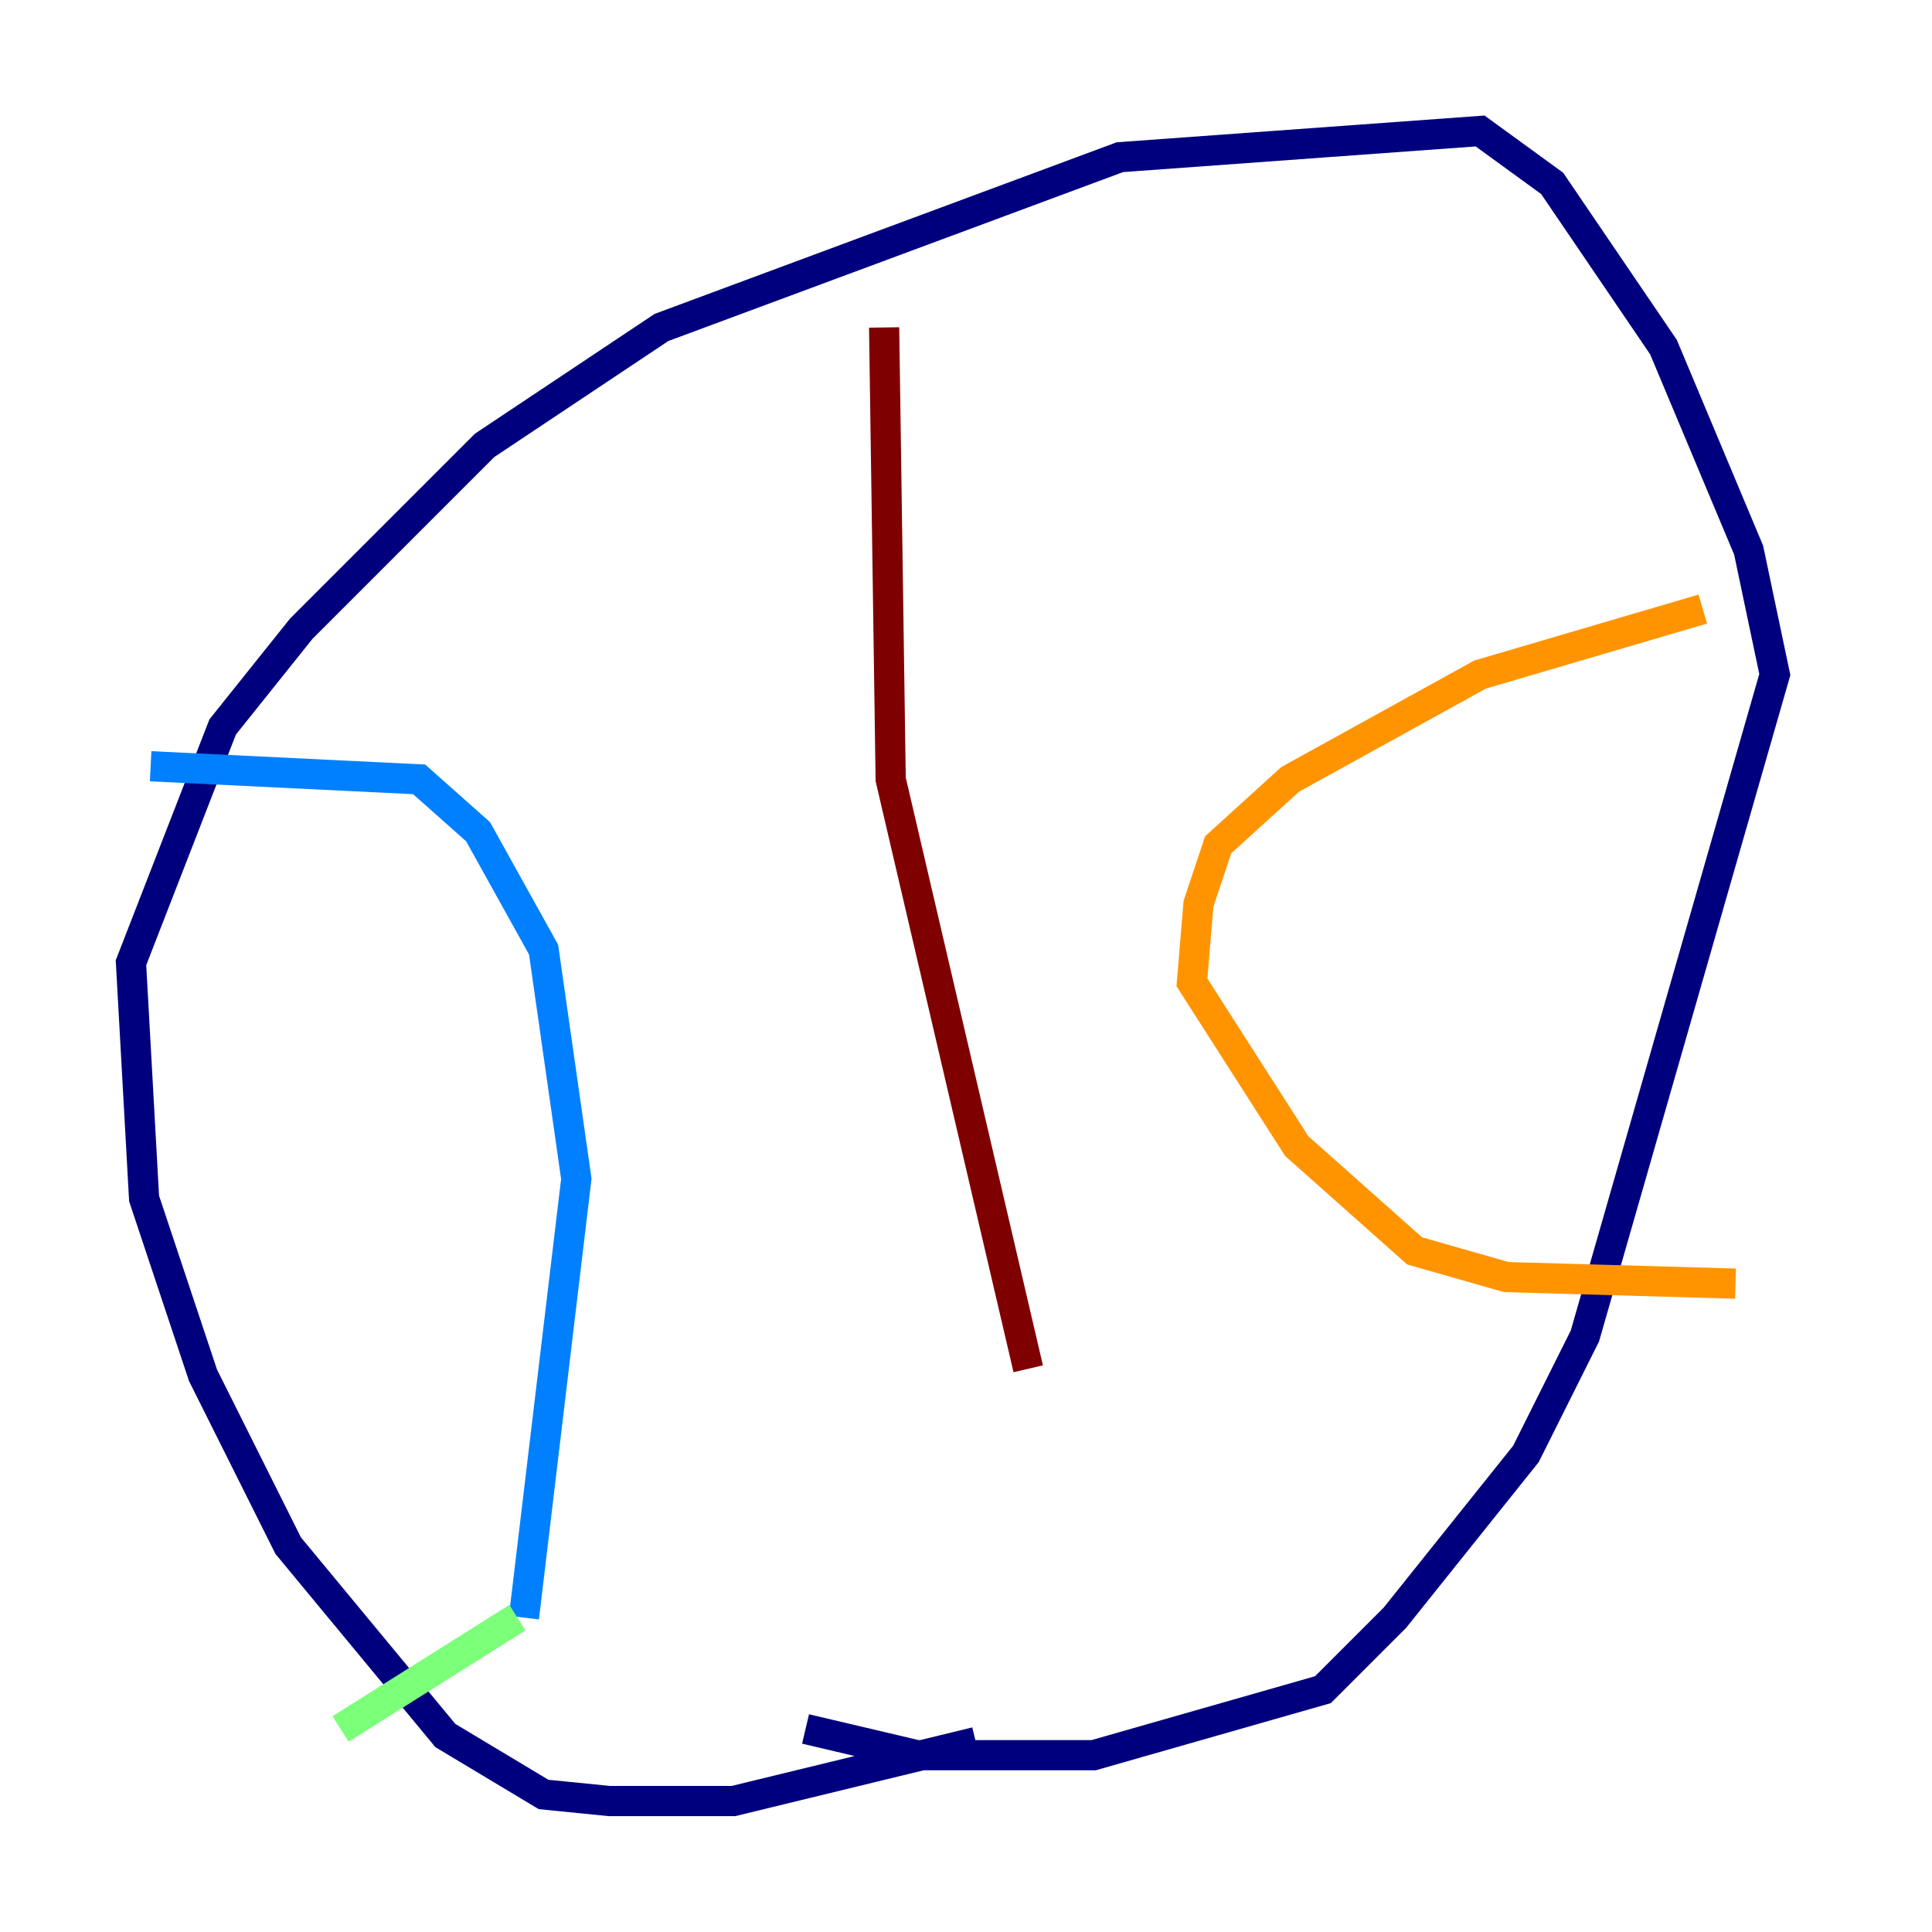 <?xml version="1.0" encoding="utf-8" ?>
<svg baseProfile="tiny" height="128" version="1.2" viewBox="0,0,128,128" width="128" xmlns="http://www.w3.org/2000/svg" xmlns:ev="http://www.w3.org/2001/xml-events" xmlns:xlink="http://www.w3.org/1999/xlink"><defs /><polyline fill="none" points="64.651,115.417 48.597,119.322 40.352,119.322 36.014,118.888 29.505,114.983 19.091,102.4 13.451,91.119 9.546,79.403 8.678,63.783 14.752,48.163 19.959,41.654 32.108,29.505 43.824,21.695 74.197,10.414 98.061,8.678 102.834,12.149 110.21,22.997 115.851,36.447 117.586,44.691 105.003,88.515 101.098,96.325 92.42,107.173 87.647,111.946 72.461,116.285 60.746,116.285 53.37,114.549" stroke="#00007f" stroke-width="2" /><polyline fill="none" points="9.98,50.766 27.77,51.634 31.675,55.105 36.014,62.915 38.183,78.102 34.712,107.173" stroke="#0080ff" stroke-width="2" /><polyline fill="none" points="34.278,107.173 22.563,114.549" stroke="#7cff79" stroke-width="2" /><polyline fill="none" points="112.814,40.352 98.061,44.691 85.478,51.634 80.705,55.973 79.403,59.878 78.969,65.085 85.912,75.932 93.722,82.875 99.797,84.61 114.983,85.044" stroke="#ff9400" stroke-width="2" /><polyline fill="none" points="58.576,21.695 59.01,51.634 68.122,90.685" stroke="#7f0000" stroke-width="2" /></svg>